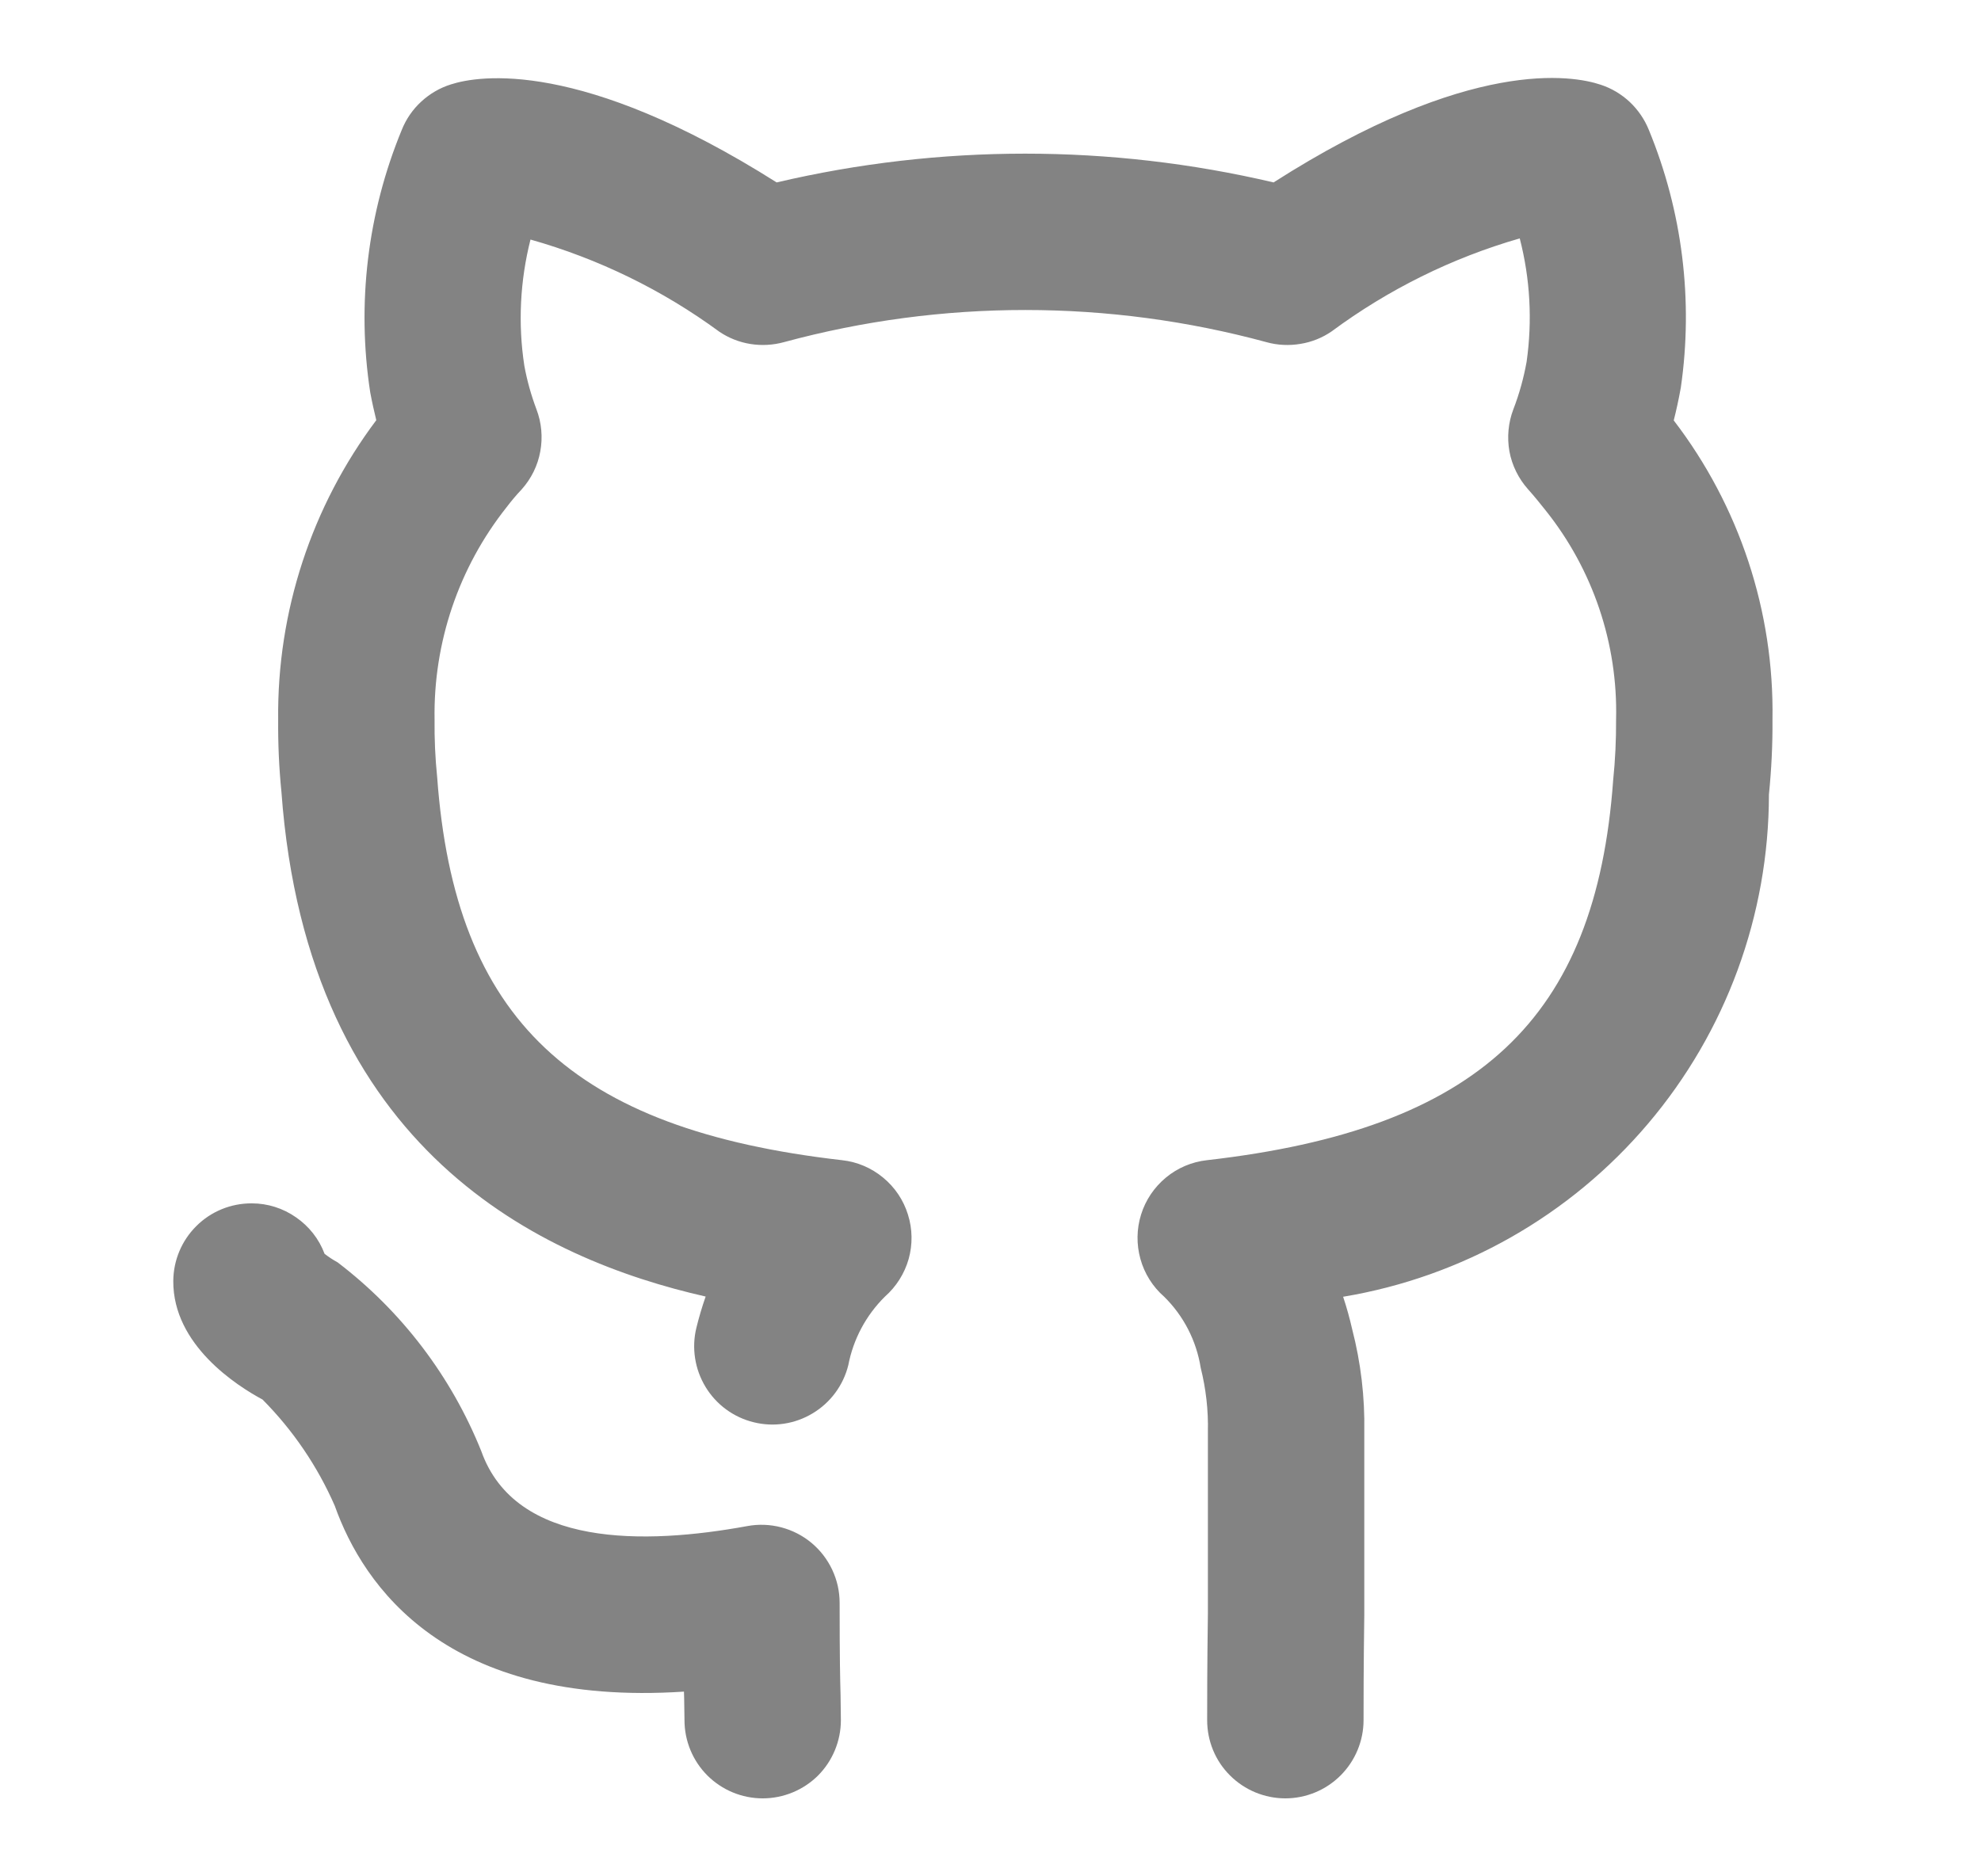 <svg width="19" height="18" viewBox="0 0 19 18" fill="none" xmlns="http://www.w3.org/2000/svg">
<path d="M8.053 15.377C8.053 15.267 8.029 15.159 7.982 15.059C7.935 14.959 7.867 14.871 7.783 14.801C7.698 14.73 7.599 14.68 7.493 14.652C7.386 14.624 7.275 14.62 7.167 14.64C6.185 14.82 4.945 14.847 4.616 13.921C4.328 13.204 3.852 12.578 3.238 12.11C3.194 12.086 3.153 12.059 3.113 12.028C3.06 11.886 2.964 11.764 2.839 11.678C2.715 11.591 2.567 11.544 2.415 11.544H2.412C2.213 11.544 2.023 11.622 1.883 11.762C1.742 11.902 1.663 12.092 1.662 12.29C1.659 12.902 2.27 13.293 2.518 13.426C2.81 13.72 3.045 14.066 3.211 14.446C3.484 15.213 4.278 16.378 6.56 16.228C6.561 16.254 6.562 16.279 6.562 16.302L6.565 16.502C6.565 16.701 6.644 16.892 6.785 17.033C6.926 17.173 7.116 17.252 7.315 17.252C7.514 17.252 7.705 17.173 7.846 17.033C7.986 16.892 8.065 16.701 8.065 16.502L8.062 16.264C8.058 16.121 8.053 15.915 8.053 15.377ZM16.053 4.033C16.077 3.939 16.1 3.835 16.121 3.718C16.242 2.882 16.136 2.029 15.815 1.248C15.774 1.146 15.712 1.055 15.632 0.979C15.552 0.904 15.457 0.847 15.353 0.813C15.086 0.723 14.1 0.546 12.215 1.75C10.648 1.382 9.016 1.382 7.449 1.75C5.572 0.563 4.591 0.724 4.327 0.809C4.22 0.842 4.122 0.899 4.04 0.975C3.958 1.05 3.894 1.144 3.853 1.247C3.525 2.043 3.42 2.914 3.551 3.765C3.569 3.861 3.589 3.949 3.609 4.031C2.988 4.858 2.657 5.868 2.668 6.902C2.666 7.133 2.676 7.364 2.699 7.594C2.95 11.046 5.2 12.082 6.768 12.438C6.735 12.532 6.705 12.632 6.679 12.738C6.632 12.931 6.664 13.135 6.767 13.305C6.87 13.475 7.036 13.597 7.229 13.644C7.421 13.692 7.625 13.661 7.795 13.558C7.965 13.456 8.088 13.29 8.136 13.097C8.184 12.847 8.306 12.618 8.487 12.439C8.596 12.343 8.675 12.218 8.715 12.078C8.754 11.938 8.752 11.79 8.708 11.651C8.665 11.512 8.582 11.389 8.47 11.297C8.358 11.204 8.222 11.146 8.077 11.13C5.487 10.834 4.362 9.779 4.193 7.456C4.174 7.272 4.166 7.087 4.168 6.902C4.156 6.165 4.399 5.446 4.857 4.868C4.903 4.807 4.952 4.749 5.004 4.694C5.096 4.591 5.158 4.465 5.182 4.33C5.207 4.194 5.194 4.054 5.145 3.926C5.094 3.79 5.055 3.651 5.029 3.509C4.967 3.105 4.988 2.693 5.088 2.298C5.739 2.482 6.353 2.781 6.899 3.182C6.989 3.243 7.091 3.283 7.198 3.3C7.305 3.317 7.415 3.311 7.52 3.282C9.035 2.871 10.633 2.871 12.149 3.283C12.254 3.312 12.364 3.317 12.472 3.299C12.579 3.282 12.682 3.241 12.772 3.179C13.315 2.777 13.926 2.474 14.576 2.287C14.676 2.673 14.698 3.075 14.642 3.47C14.614 3.626 14.572 3.778 14.515 3.926C14.466 4.054 14.453 4.194 14.477 4.33C14.502 4.465 14.564 4.591 14.656 4.694C14.714 4.759 14.772 4.83 14.824 4.896C15.278 5.464 15.518 6.175 15.5 6.902C15.501 7.097 15.492 7.292 15.472 7.485C15.307 9.777 14.178 10.833 11.575 11.13C11.431 11.146 11.294 11.204 11.182 11.297C11.07 11.39 10.987 11.513 10.944 11.652C10.901 11.79 10.899 11.938 10.938 12.078C10.977 12.218 11.056 12.344 11.166 12.44C11.352 12.623 11.475 12.862 11.516 13.121C11.566 13.321 11.59 13.528 11.585 13.735V15.486C11.578 15.971 11.578 16.335 11.578 16.502C11.578 16.701 11.656 16.892 11.797 17.032C11.938 17.173 12.129 17.252 12.328 17.252C12.526 17.252 12.717 17.173 12.858 17.032C12.998 16.892 13.078 16.701 13.078 16.502C13.078 16.34 13.078 15.983 13.085 15.497V13.735C13.091 13.403 13.052 13.073 12.969 12.752C12.945 12.646 12.916 12.542 12.882 12.44C14.023 12.25 15.059 11.662 15.807 10.779C16.555 9.897 16.965 8.778 16.966 7.622C16.99 7.383 17.002 7.143 17 6.902C17.017 5.866 16.683 4.855 16.053 4.033L16.053 4.033Z" fill="#838383"></path>
</svg>
